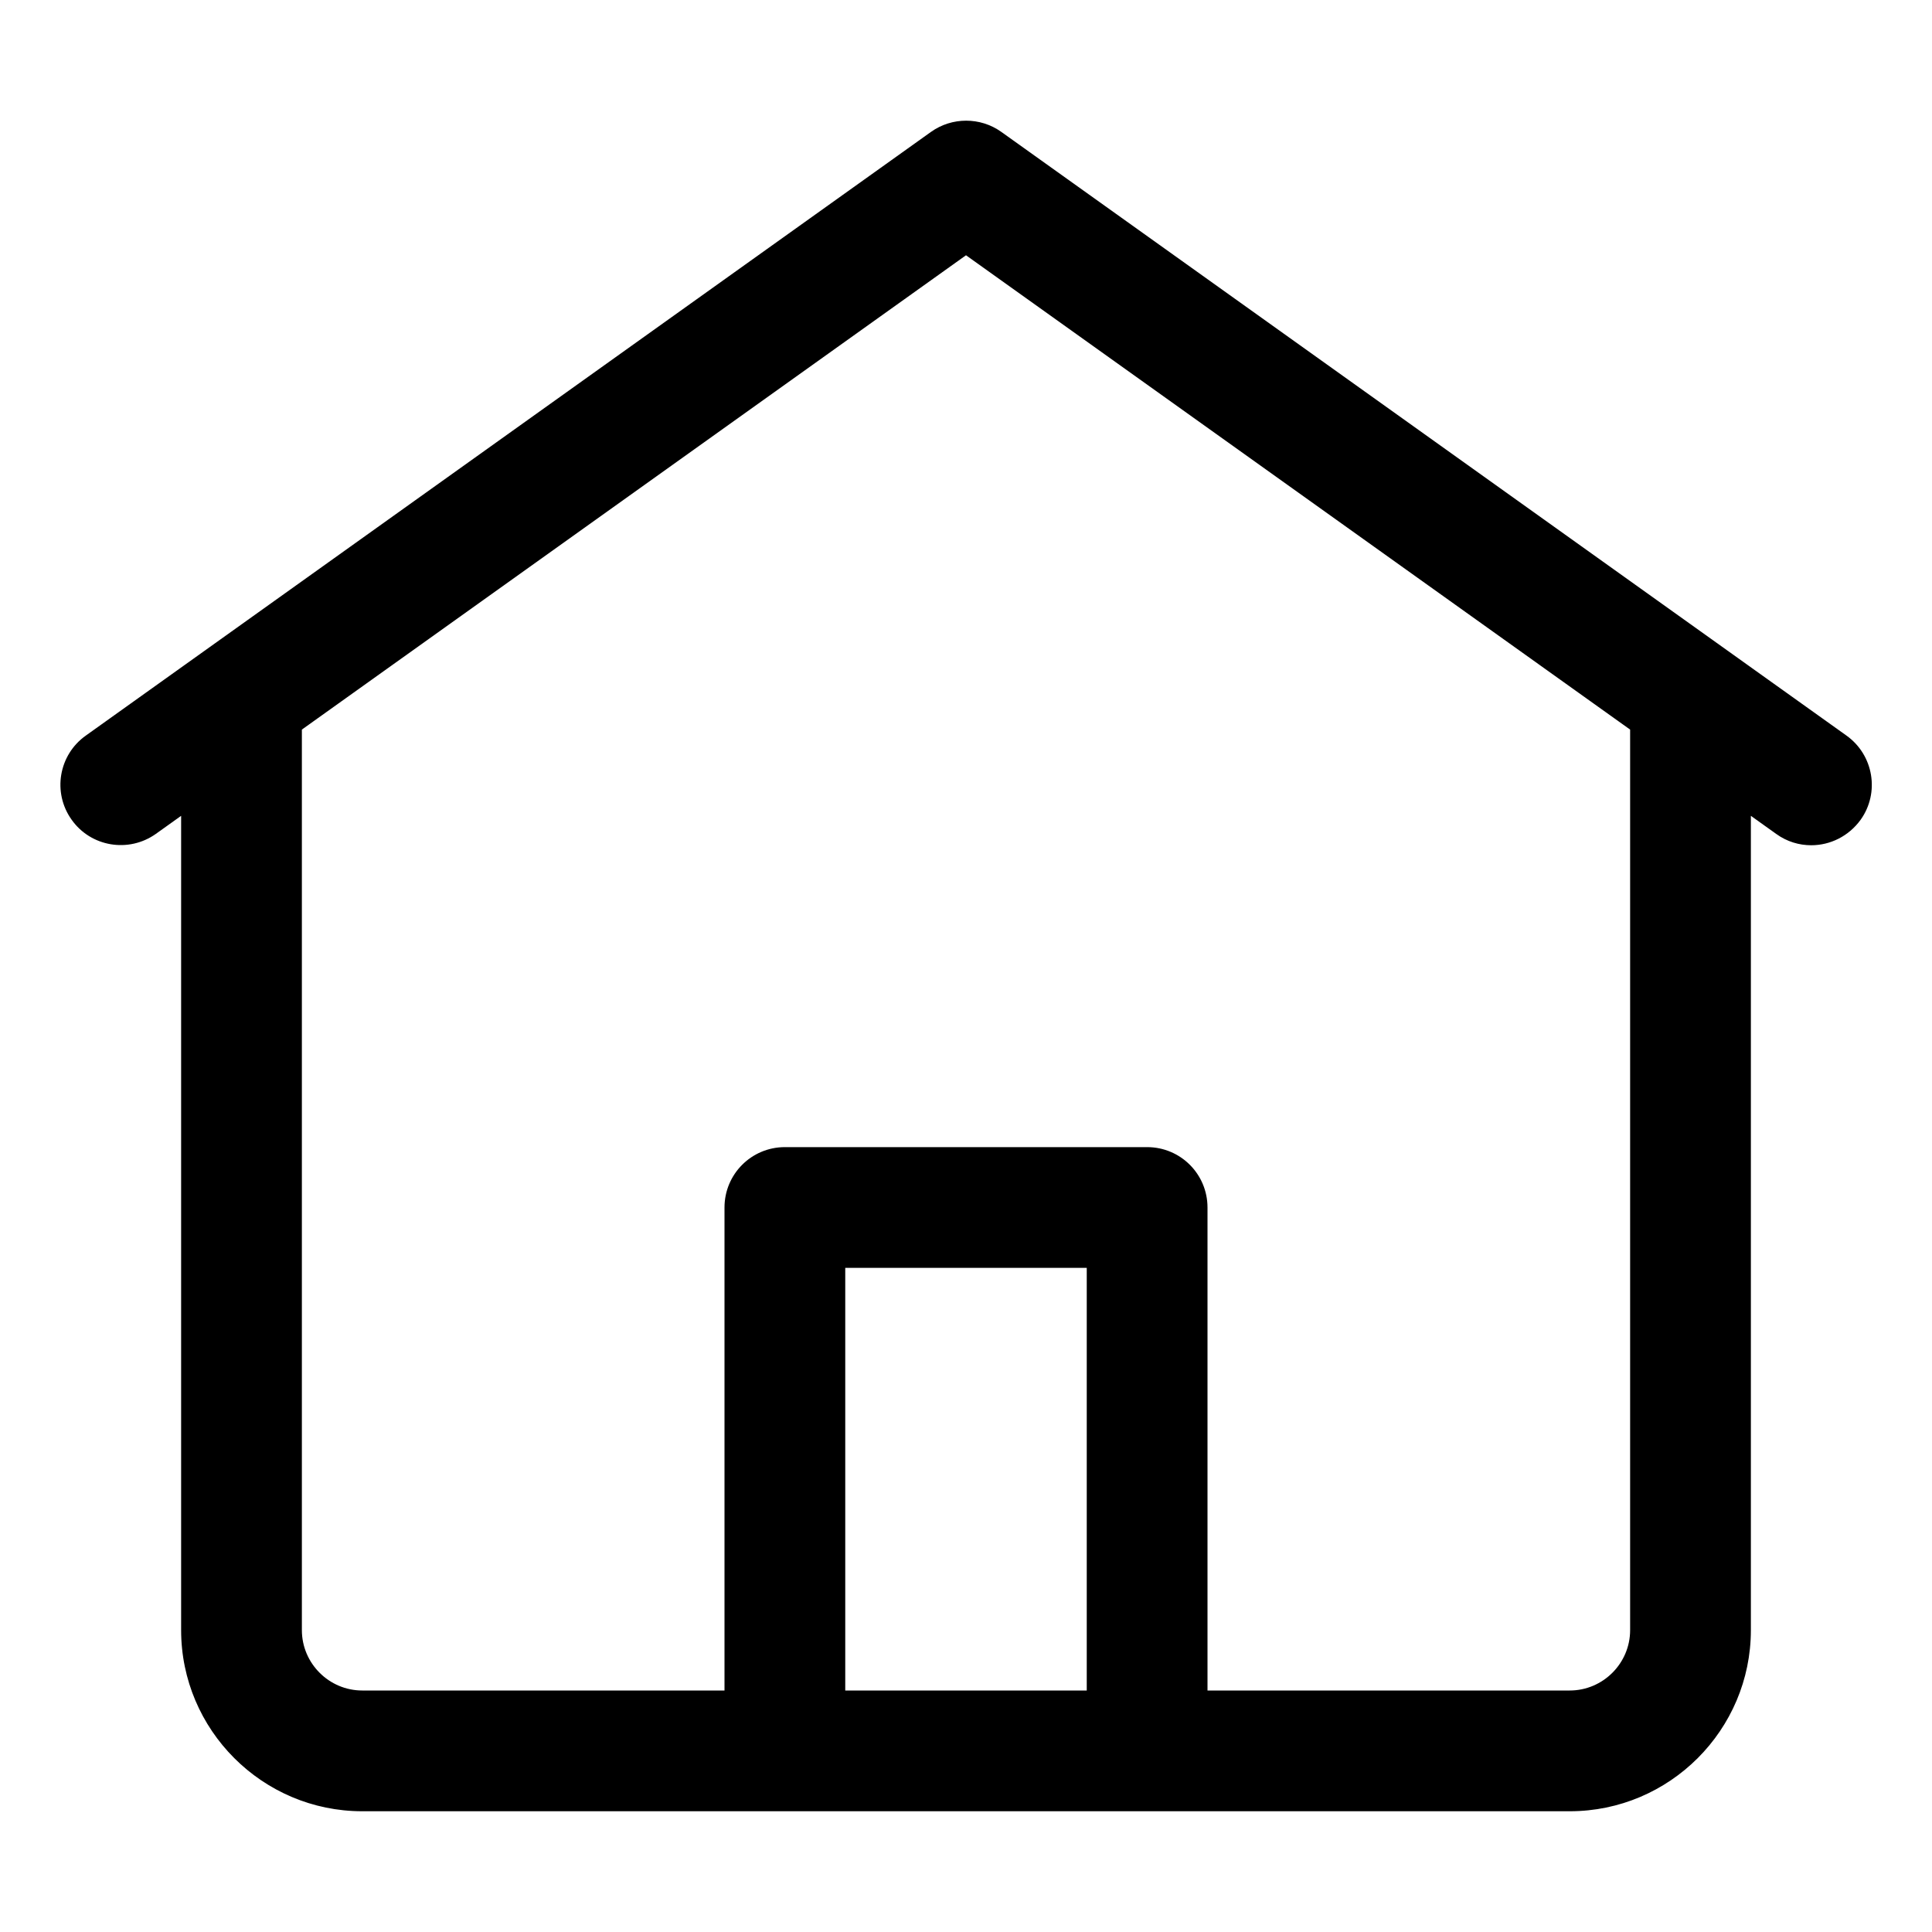 <!-- Generated by IcoMoon.io -->
<svg version="1.1" xmlns="http://www.w3.org/2000/svg" width="32" height="32" viewBox="0 0 32 32">
<title>shouye</title>
<path d="M30 14c-0.2 0-0.403-0.059-0.581-0.188l-13.419-9.584-13.419 9.584c-0.45 0.319-1.075 0.216-1.394-0.234-0.322-0.45-0.216-1.075 0.234-1.394l14-10c0.347-0.247 0.816-0.247 1.163 0l14 10c0.45 0.322 0.553 0.947 0.234 1.394-0.2 0.275-0.506 0.422-0.819 0.422zM19 30h-6c-0.553 0-1-0.447-1-1v-9c0-0.553 0.447-1 1-1h6c0.553 0 1 0.447 1 1v9c0 0.553-0.447 1-1 1zM14 28h4v-7h-4v7zM26 30h-20c-1.653 0-3-1.347-3-3v-15c0-0.553 0.447-1 1-1s1 0.447 1 1v15c0 0.55 0.45 1 1 1h20c0.55 0 1-0.45 1-1v-15c0-0.553 0.447-1 1-1s1 0.447 1 1v15c0 1.653-1.347 3-3 3z"></path>
</svg>
